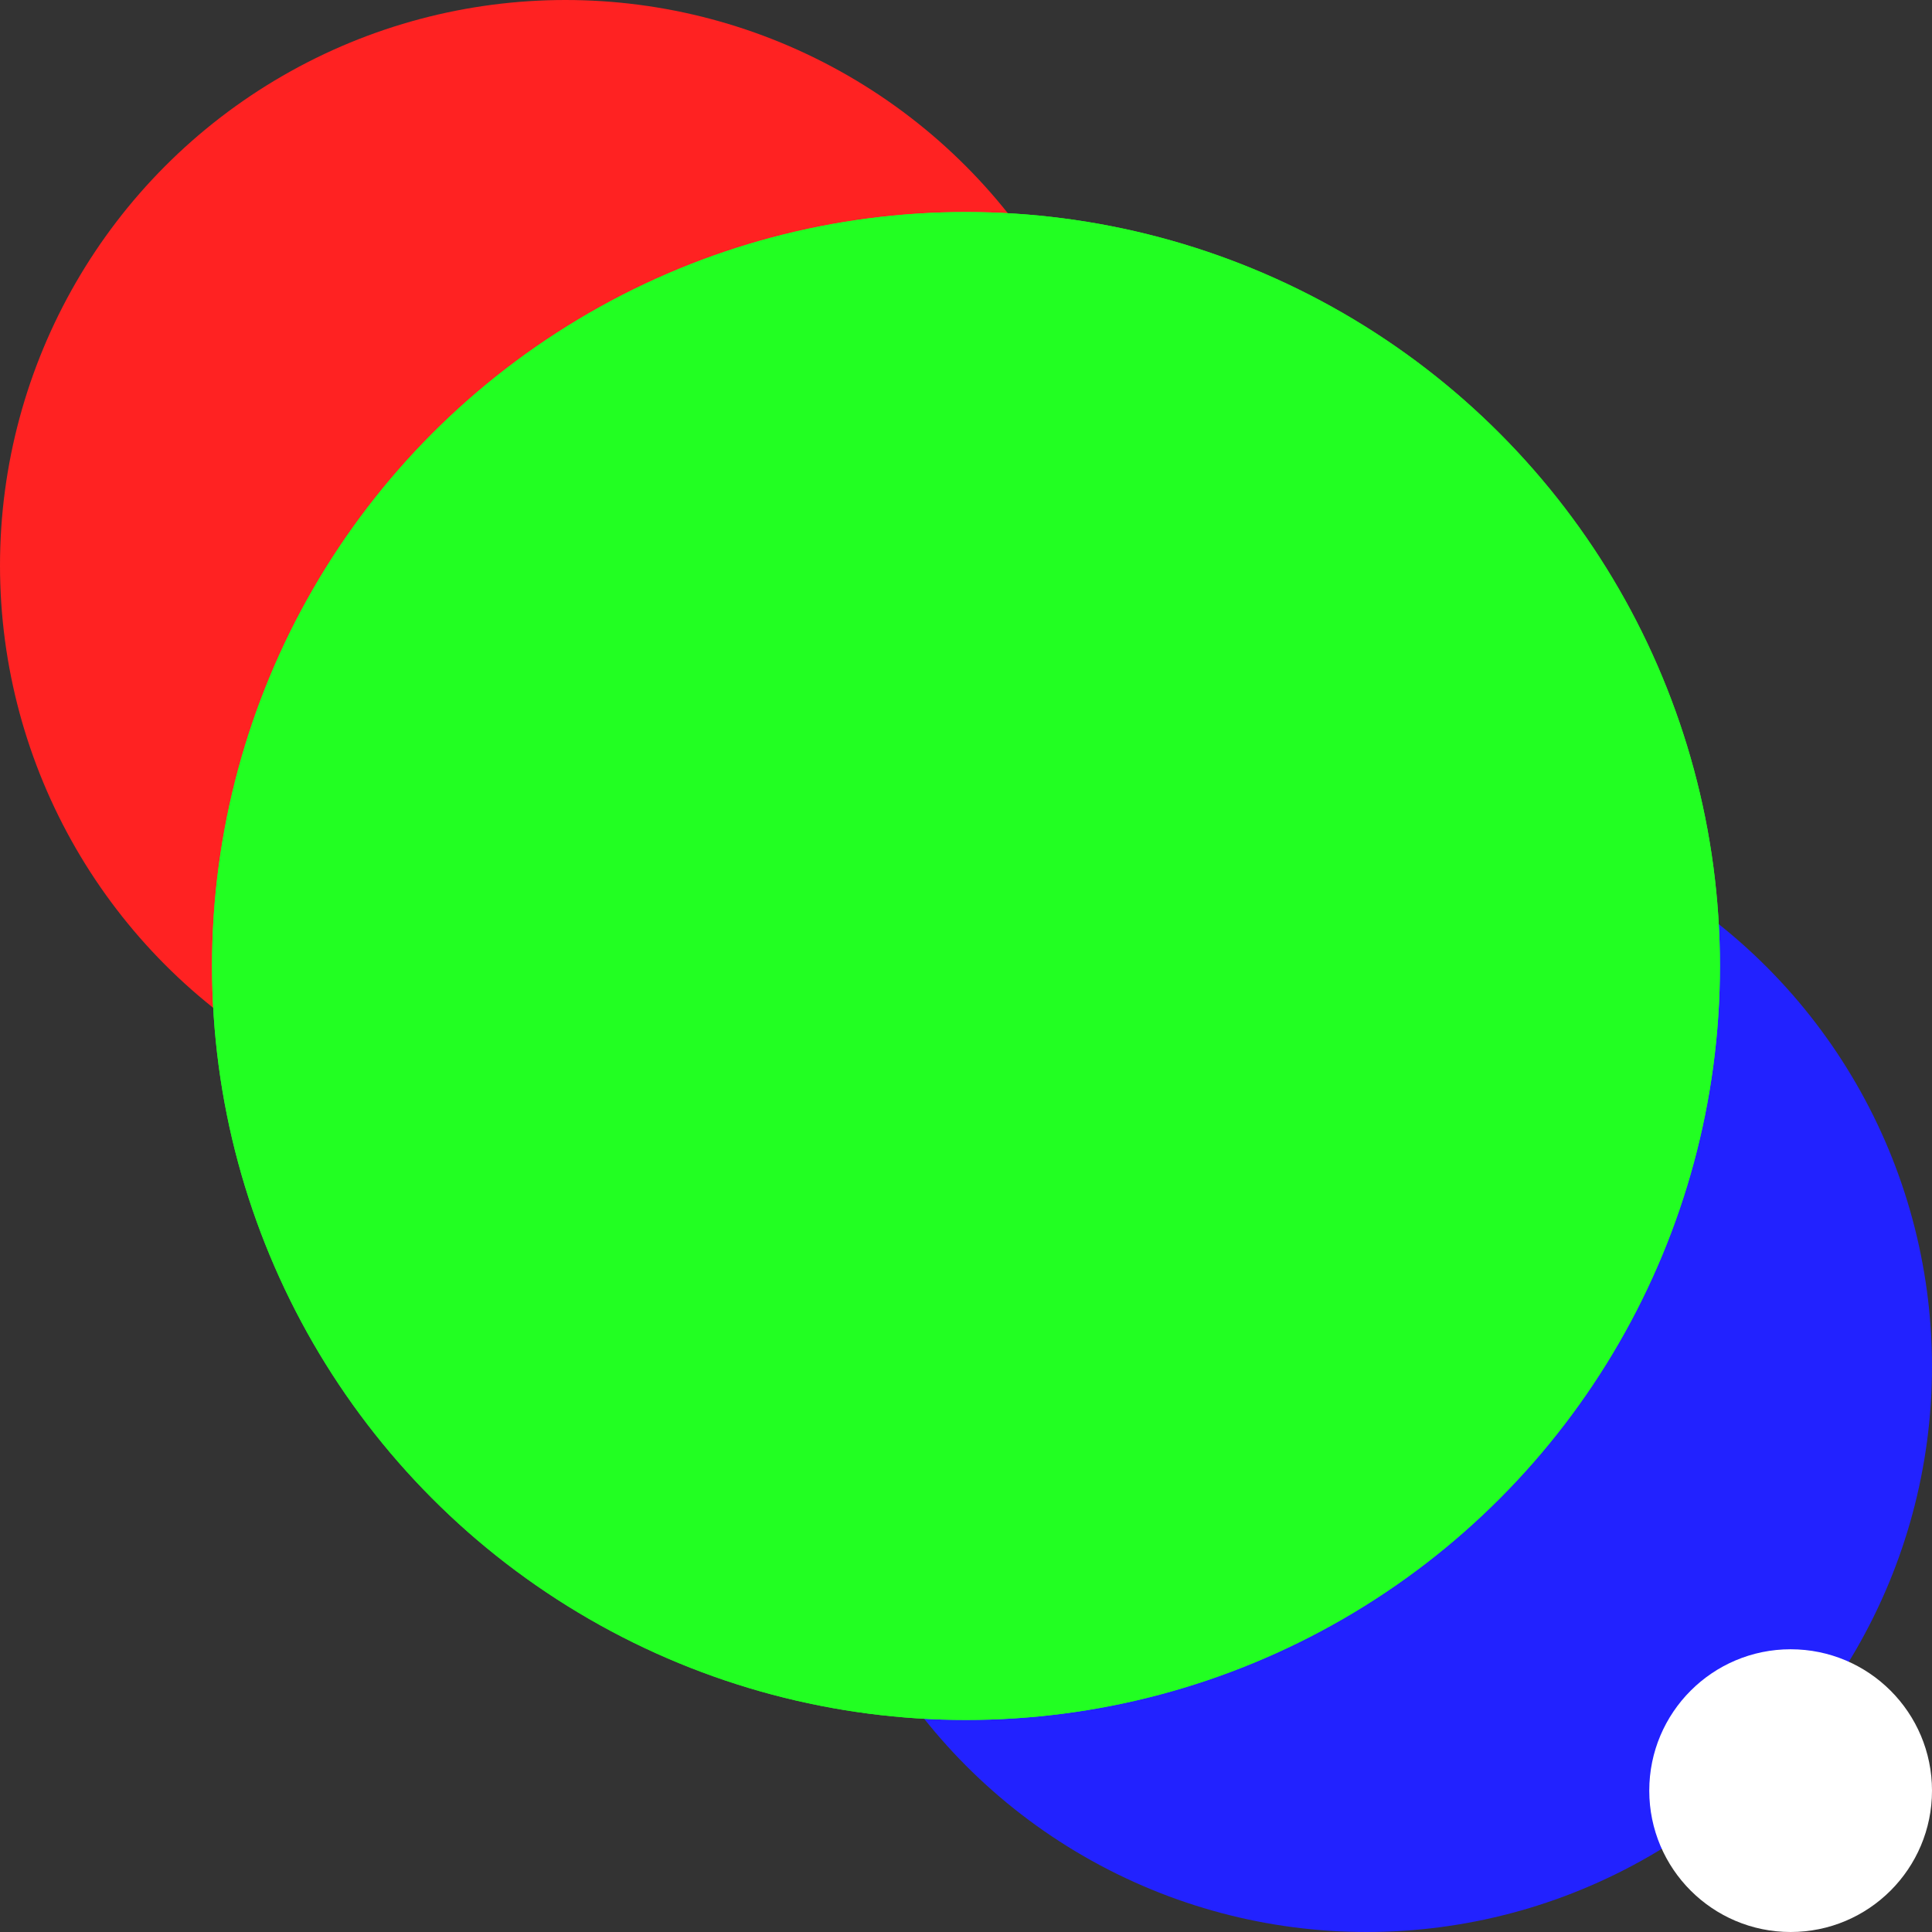 <svg xmlns="http://www.w3.org/2000/svg" viewBox="-41 -41 82 82">
  <rect x="-41" y="-41" width="82" height="82" fill="#333333" stroke="none"/>
  <defs>
    <style>
      .c {
        mix-blend-mode: lighten;
        animation-duration: 5s;
        animation-timing-function: linear;
        animation-iteration-count: infinite;
      }
      .c.cR { animation-name: cR; }
      .c.cG { animation-name: cG; }
      .c.cG2 { animation-name: cG2; }
      .c.cB { animation-name: cB; }
      @keyframes cR {
        from, to { cx: -17; cy: -17; r: 24; }
        12.5%    { cx: -12; cy: -12; r: 28; }
        25%      { cx:   0; cy:   0; r: 32; }
        37.5%    { cx:  12; cy:  12; r: 28; }
        50%      { cx:  17; cy:  17; r: 24; }
        62.5%    { cx:  12; cy:  12; r: 20; }
        75%      { cx:   0; cy:   0; r: 16; }
        87.5%    { cx: -12; cy: -12; r: 20; }
      }
      @keyframes cG {
        from, to { cx:   0; cy:   0; r: 32; }
        12.5%    { cx:  12; cy:  12; r: 28; }
        25%      { cx:  17; cy:  17; r: 24; }
        37.5%    { cx:  12; cy:  12; r: 20; }
        50%      { cx:   0; cy:   0; r: 16; }
        62.5%    { cx: -12; cy: -12; r: 20; }
        75%      { cx: -17; cy: -17; r: 24; }
        87.5%    { cx: -12; cy: -12; r: 28; }
      }
      @keyframes cB {
        from, to { cx:  17; cy:  17; r: 24; }
        12.5%    { cx:  12; cy:  12; r: 20; }
        25%      { cx:   0; cy:   0; r: 16; }
        37.5%    { cx: -12; cy: -12; r: 20; }
        50%      { cx: -17; cy: -17; r: 24; }
        62.5%    { cx: -12; cy: -12; r: 28; }
        75%      { cx:   0; cy:   0; r: 32; }
        87.5%    { cx:  12; cy:  12; r: 28; }
      }
      @keyframes cG2 {
        from, to { cx:   0; cy:   0; r: 16; }
        12.5%    { cx: -12; cy: -12; r: 20; }
        25%      { cx: -17; cy: -17; r: 24; }
        37.5%    { cx: -12; cy: -12; r: 28; }
        50%      { cx:   0; cy:   0; r: 32; }
        62.5%    { cx:  12; cy:  12; r: 28; }
        75%      { cx:  17; cy:  17; r: 24; }
        87.5%    { cx:  12; cy:  12; r: 20; }
      }
    </style>
  </defs>
  <circle cx="17" cy="17" r="24" fill="#2222FF" class="c cB" />
  <circle cx="-17" cy="-17" r="24" fill="#FF2222" class="c cR" />
  <circle r="32" fill="#22FF22" class="c cG" />
  <circle r="32" fill="#22FF22" class="c cG2" />
  <circle cx="35" cy="35" r="6" fill="#FFFFFF" style="mix-blend-mode: difference;" />
</svg>
